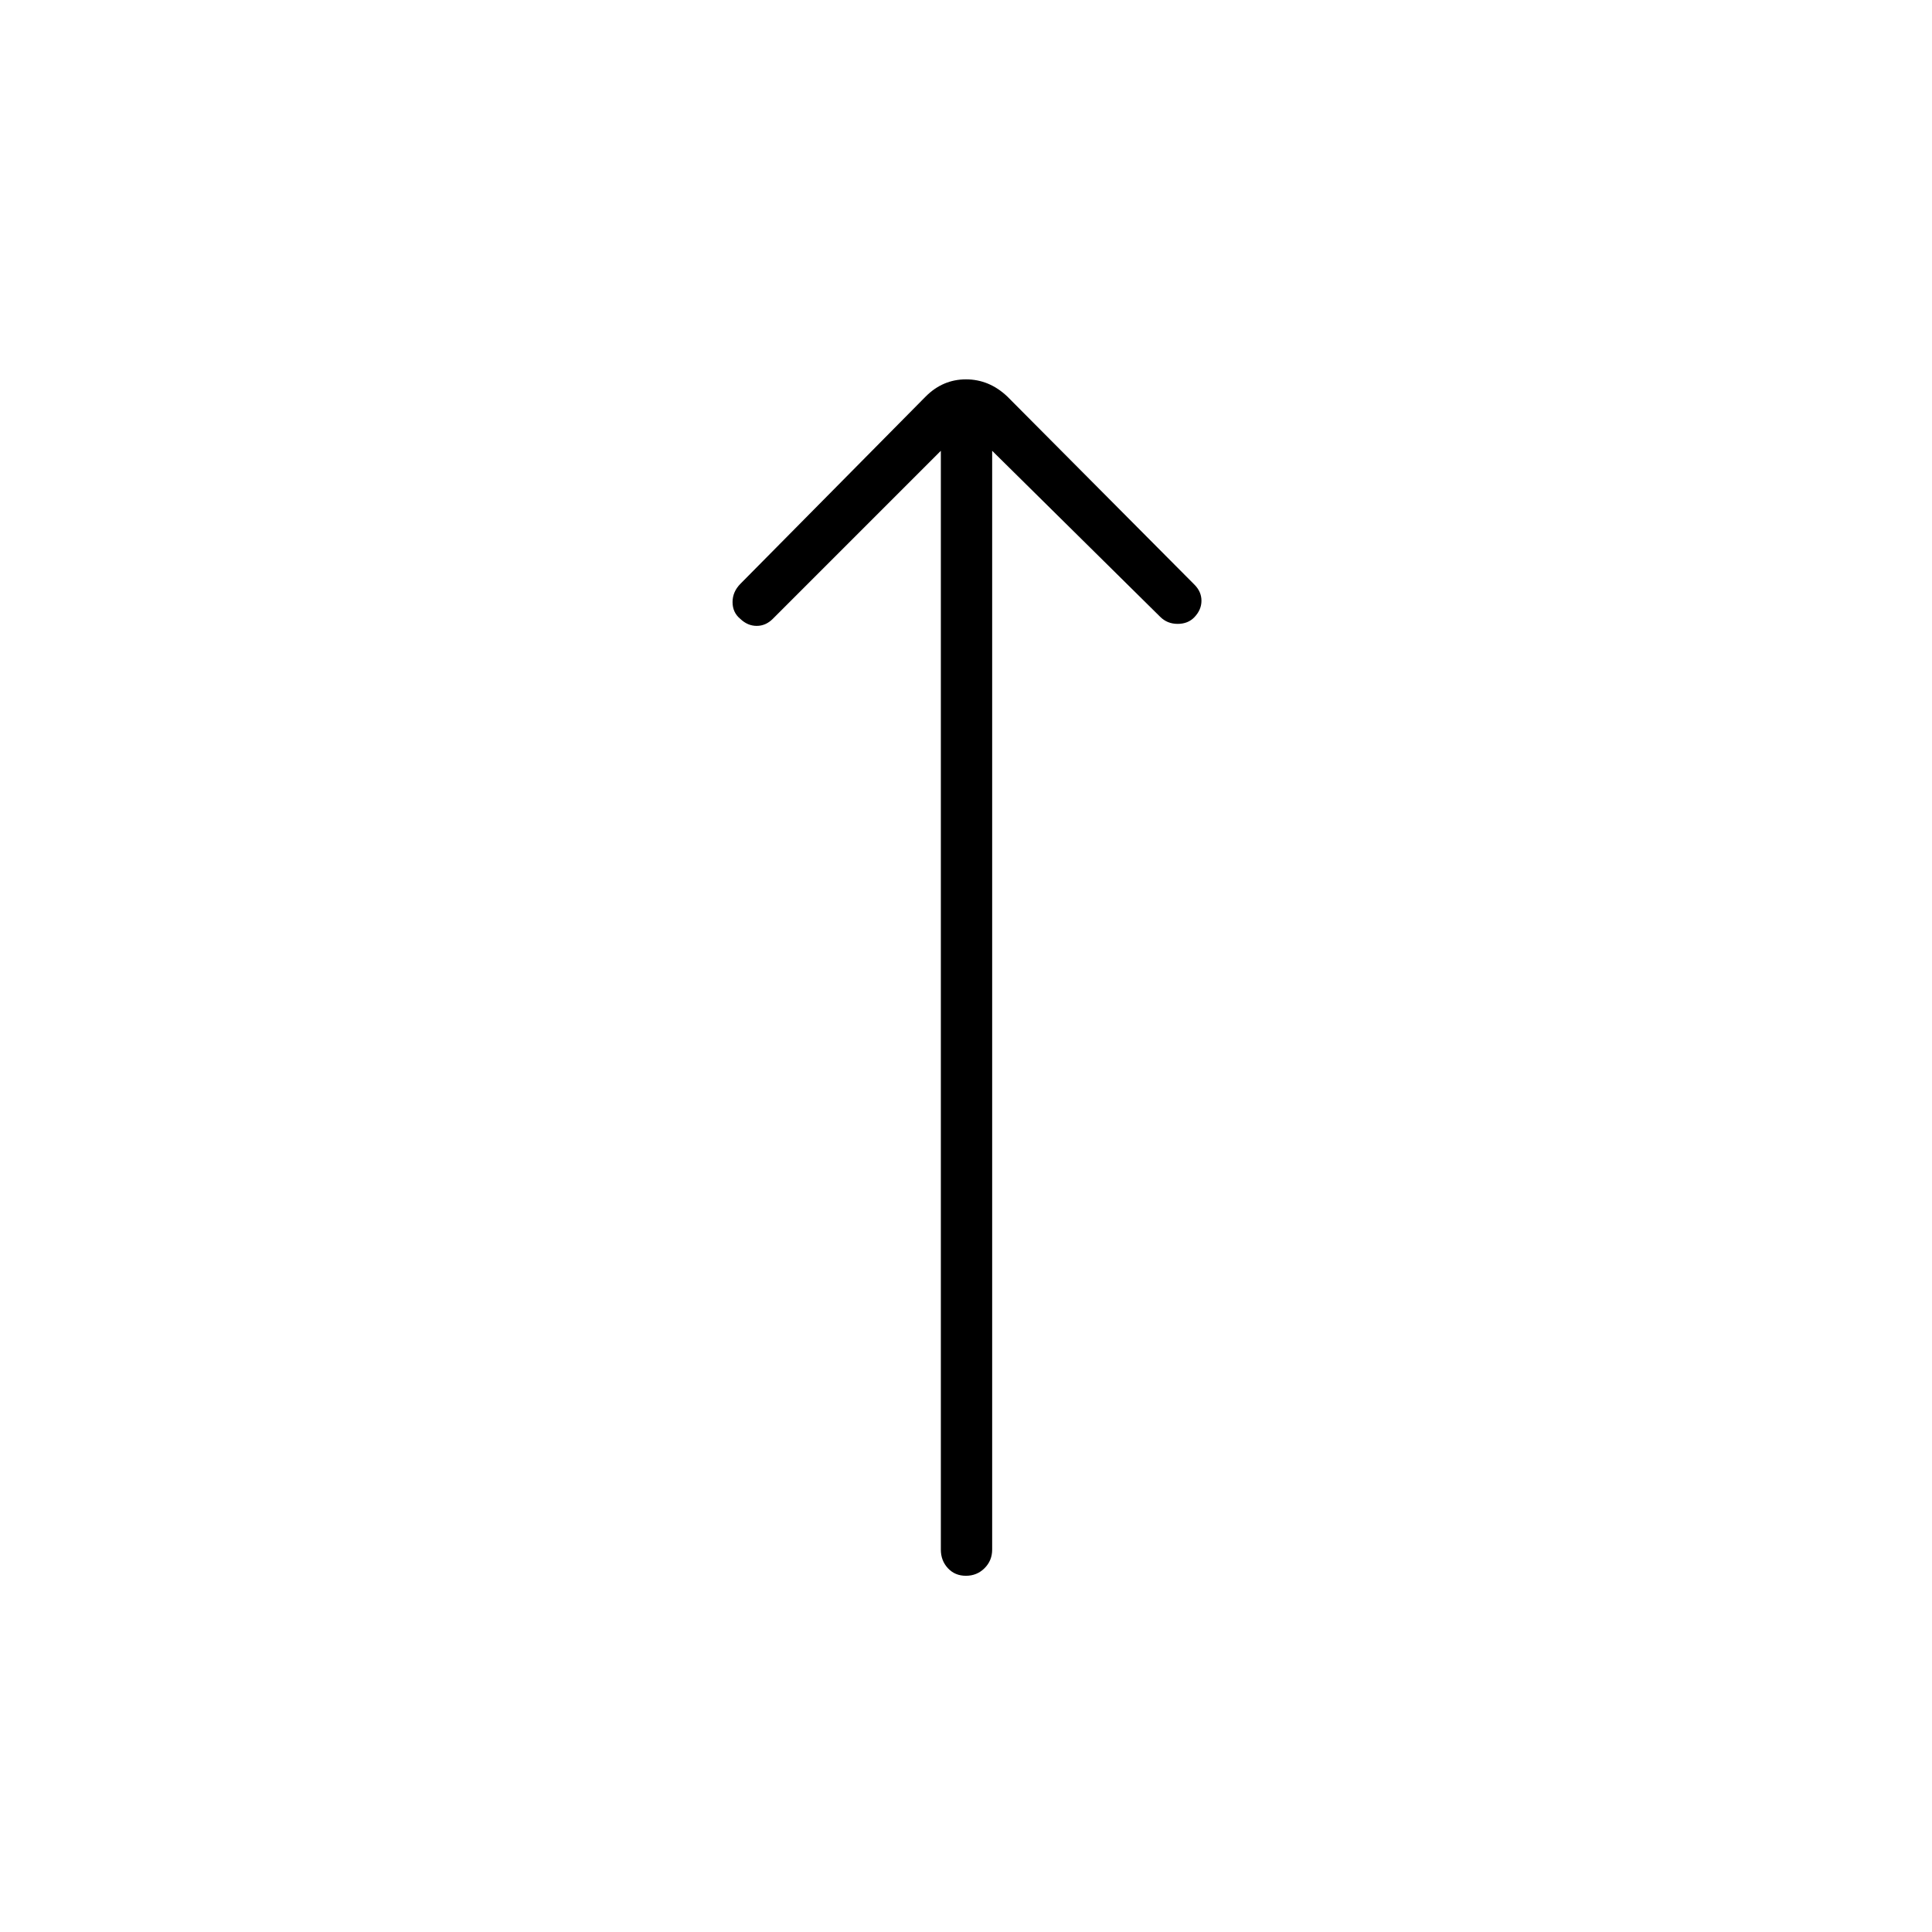 <svg xmlns="http://www.w3.org/2000/svg" height="24" viewBox="0 -960 960 960" width="24"><path d="M467.5-736 384-652.5q-3.5 3.5-8 3.5t-8.17-3.5q-3.83-3.17-3.83-8.33 0-5.17 4-9.17l92-93q8.5-8.5 20-8.5t20.5 8.5l93 93.5q3.5 3.5 3.5 8t-3.5 8.17q-3.17 3.33-8.33 3.33-5.17 0-8.67-3.5L493-736v546q0 5.45-3.79 9.23-3.78 3.77-9.25 3.77-5.46 0-8.96-3.77-3.5-3.78-3.5-9.23v-546Z"/></svg>